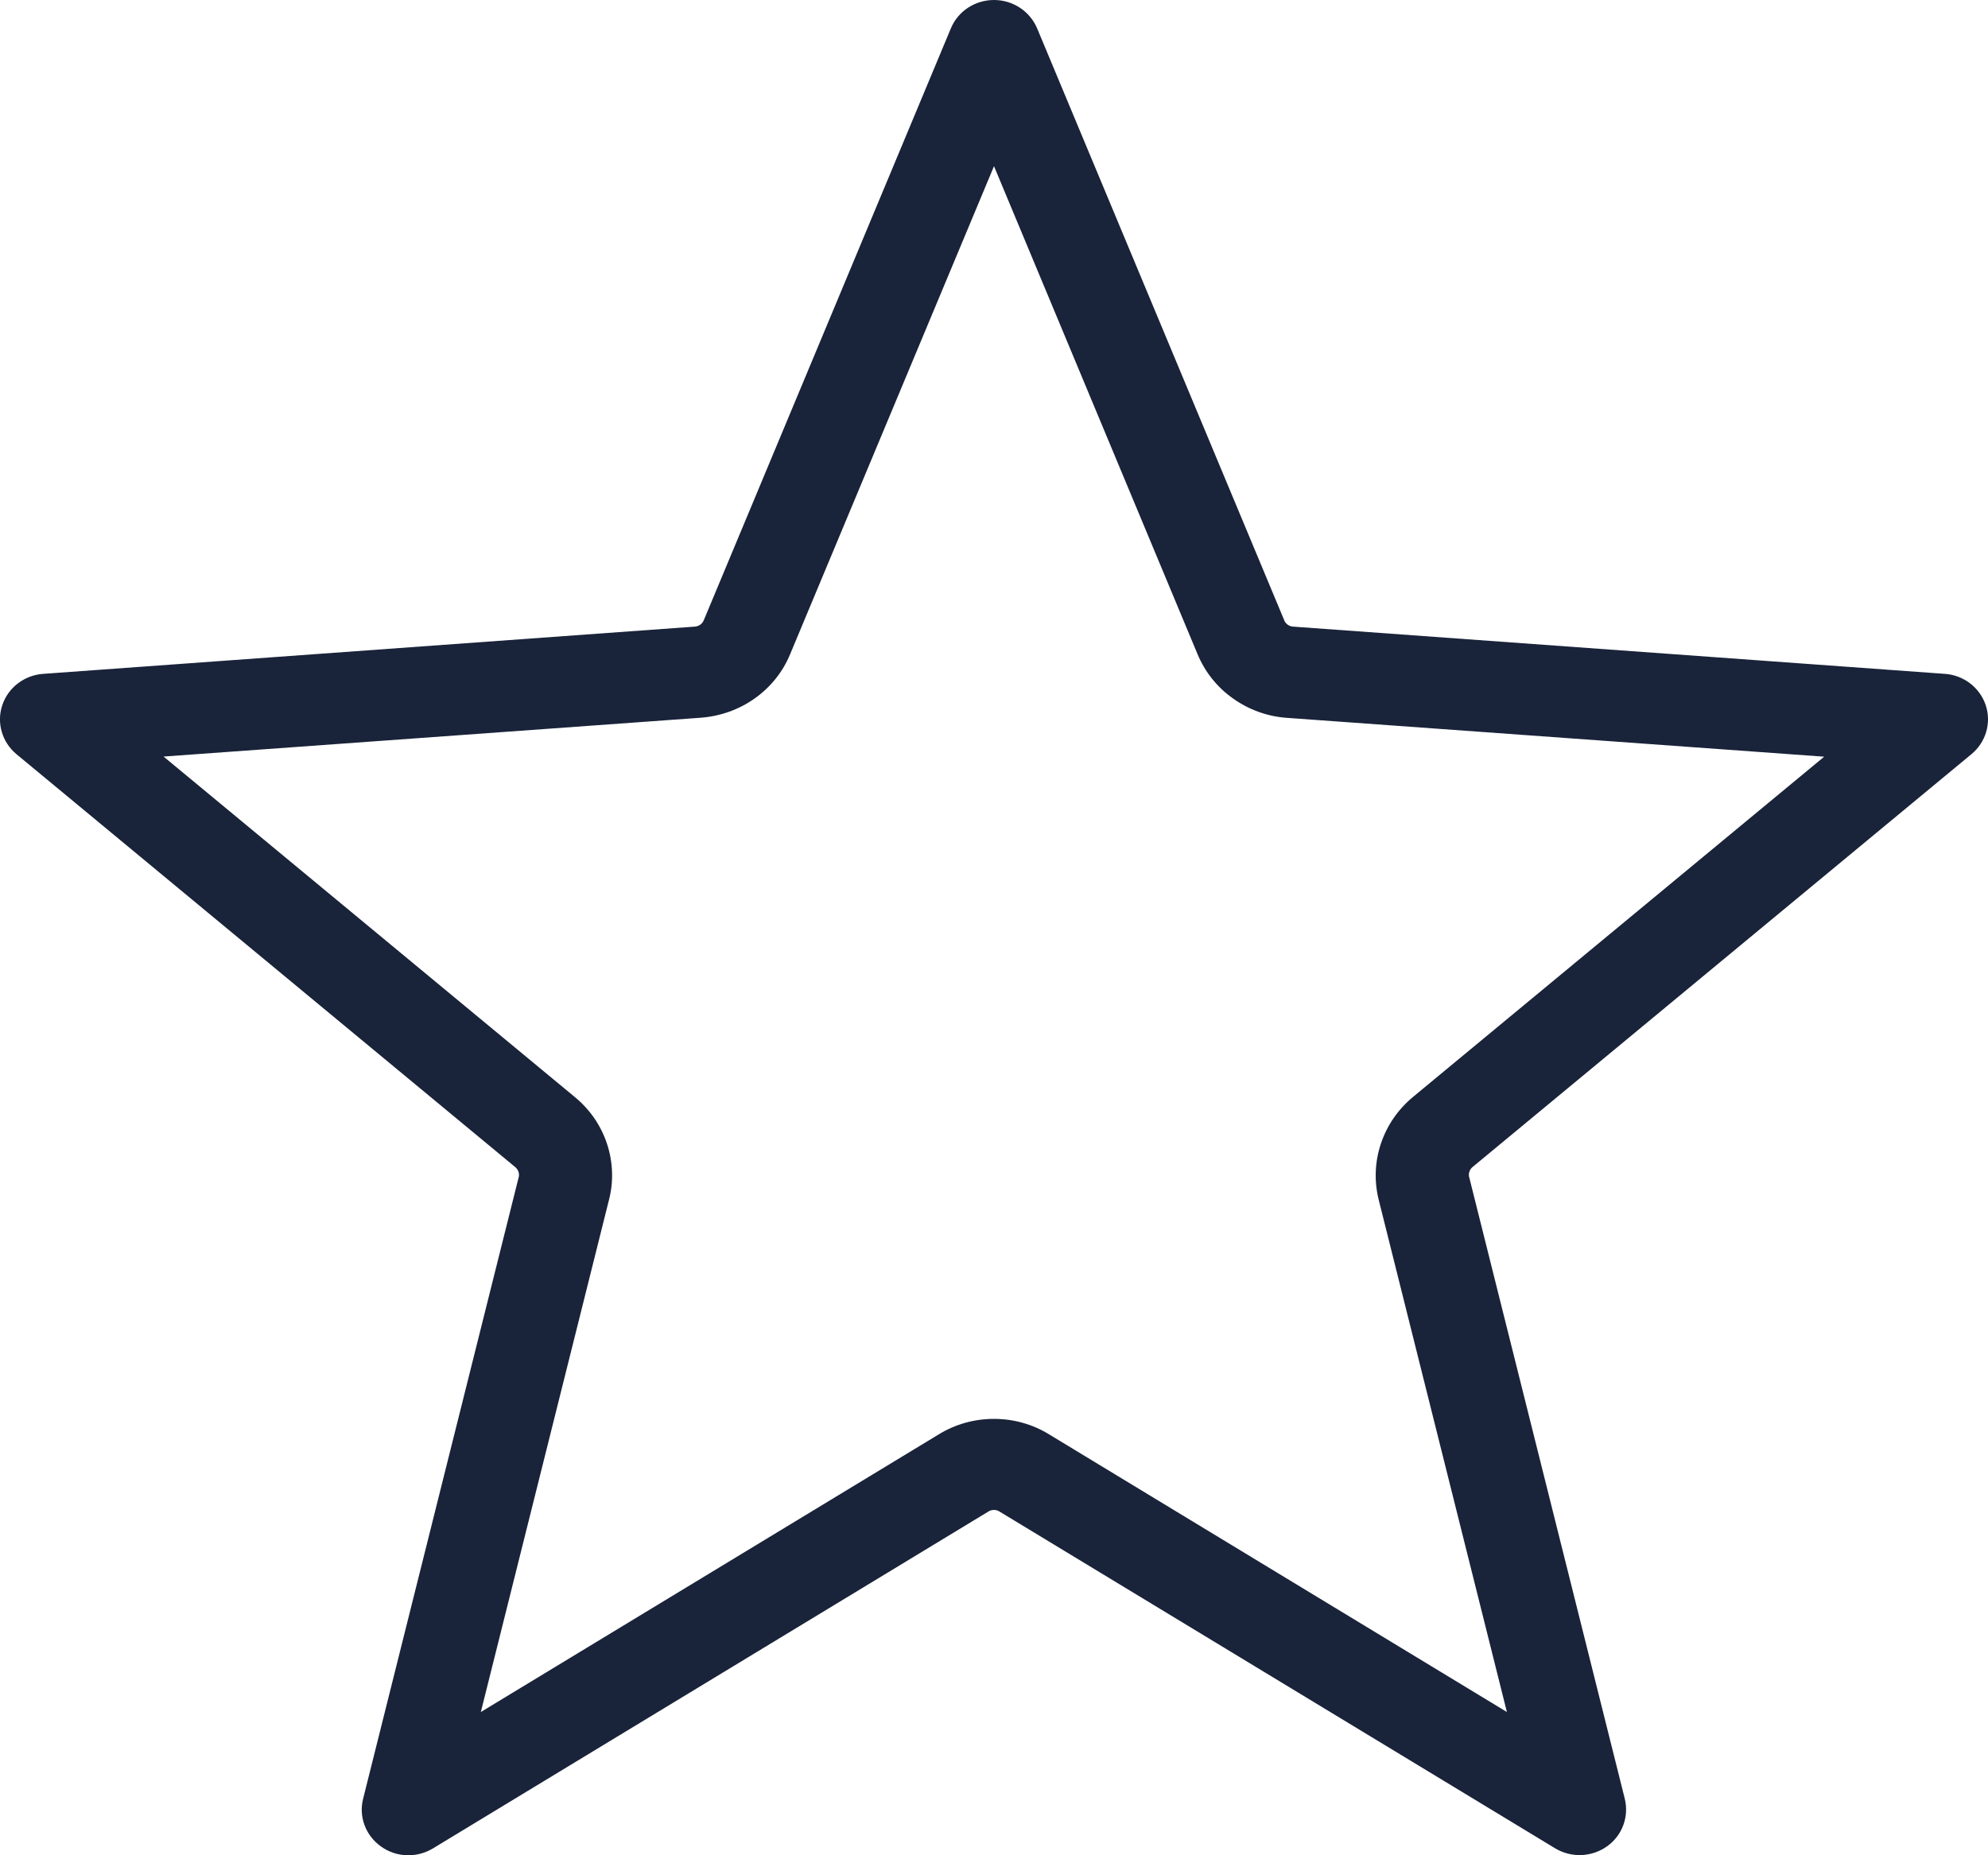 <svg width="15" height="14" viewBox="0 0 15 14" fill="none" xmlns="http://www.w3.org/2000/svg">
<path fill-rule="evenodd" clip-rule="evenodd" d="M10.661 8.278C10.548 8.372 10.464 8.494 10.419 8.631C10.373 8.768 10.368 8.915 10.403 9.055L11.37 12.919L7.916 10.824C7.791 10.747 7.647 10.707 7.5 10.707C7.352 10.707 7.208 10.747 7.083 10.824L3.628 12.919L4.595 9.054C4.631 8.915 4.625 8.768 4.58 8.631C4.534 8.493 4.451 8.372 4.338 8.279L1.234 5.709L5.288 5.416H5.287C5.434 5.405 5.576 5.355 5.695 5.27C5.814 5.186 5.907 5.07 5.962 4.936L7.5 1.254L9.036 4.937C9.092 5.071 9.184 5.187 9.304 5.271C9.423 5.356 9.564 5.407 9.711 5.417L13.764 5.71L10.661 8.278ZM14.674 5.085L9.763 4.729C9.729 4.729 9.698 4.708 9.688 4.676L7.825 0.213C7.77 0.084 7.642 0 7.5 0C7.357 0 7.229 0.084 7.175 0.213L5.312 4.676C5.301 4.708 5.27 4.729 5.236 4.729L0.326 5.085C0.183 5.095 0.061 5.189 0.017 5.322C-0.027 5.454 0.015 5.6 0.124 5.691L3.884 8.804C3.911 8.824 3.923 8.859 3.912 8.89L2.74 13.573H2.74C2.705 13.709 2.759 13.852 2.875 13.934C2.99 14.017 3.145 14.022 3.267 13.948L7.453 11.409C7.481 11.389 7.518 11.389 7.546 11.409L11.733 13.947C11.855 14.021 12.009 14.015 12.125 13.933C12.241 13.851 12.293 13.708 12.259 13.572L11.087 8.889H11.087C11.076 8.858 11.088 8.823 11.115 8.803L14.875 5.691C14.984 5.601 15.027 5.455 14.983 5.322C14.939 5.189 14.817 5.095 14.675 5.085L14.674 5.085Z" fill="#192339"/>
</svg>
